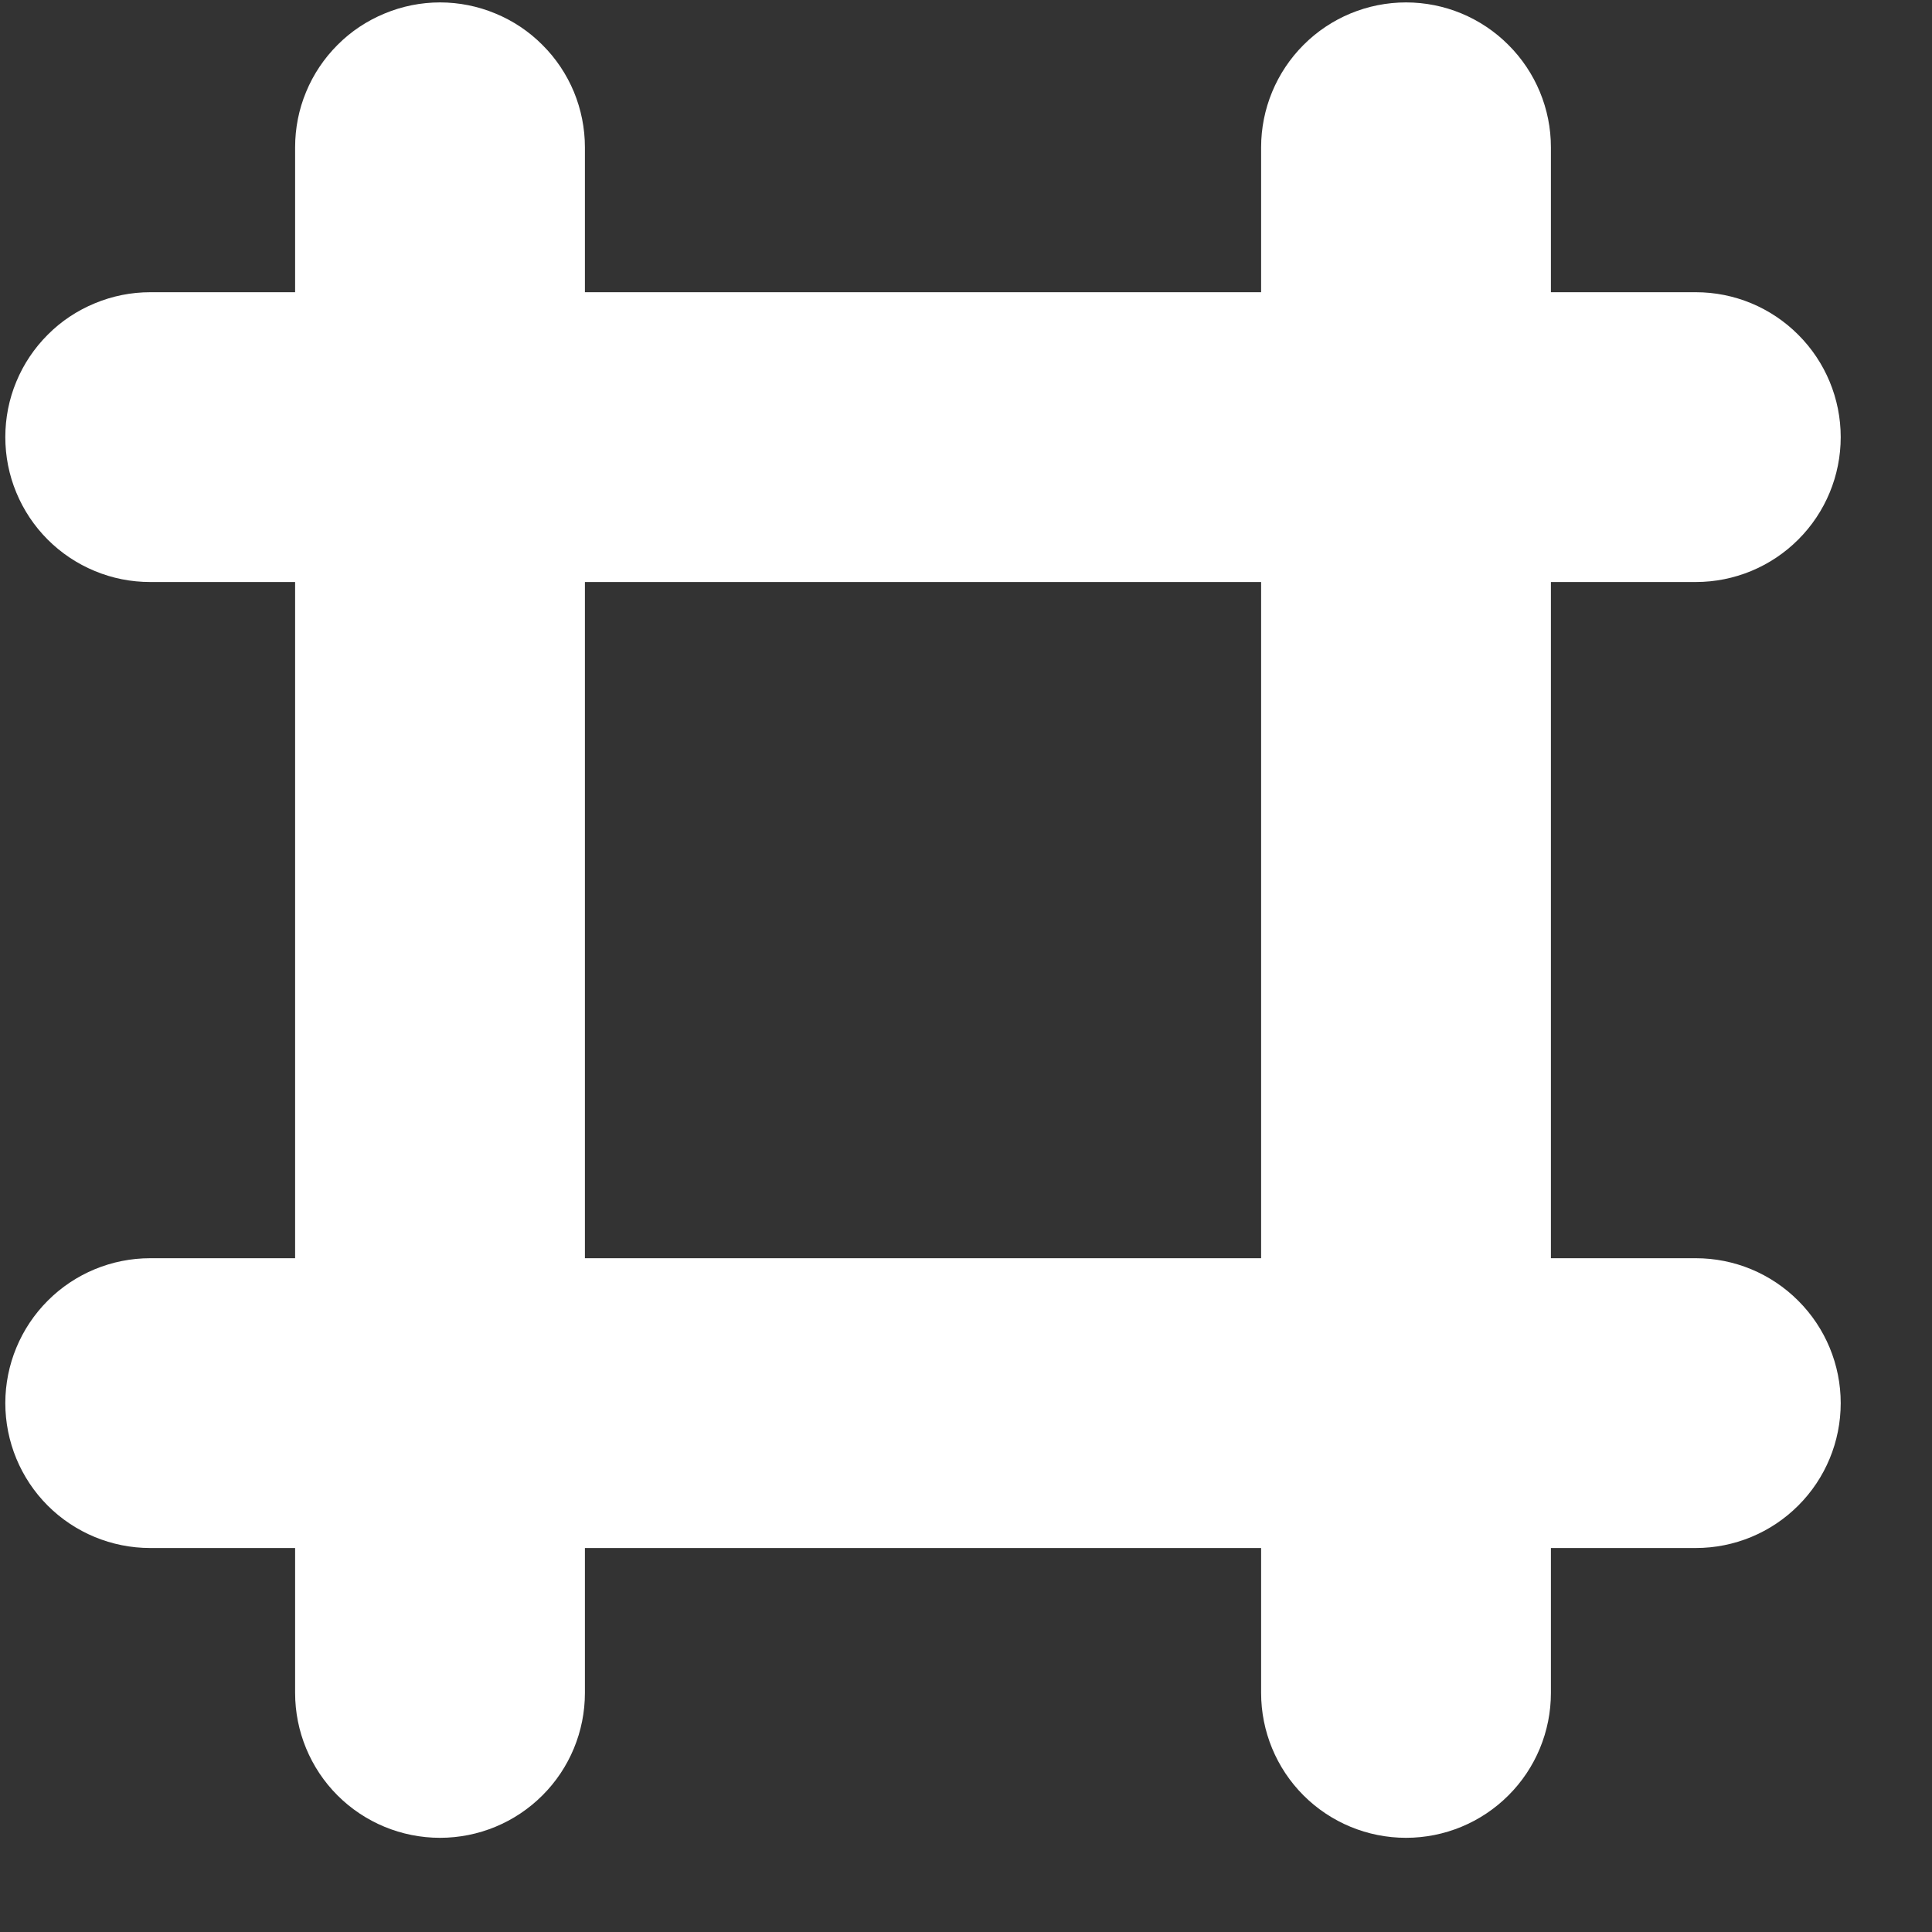 <svg width="20" height="20" viewBox="0 0 20 20" fill="none" xmlns="http://www.w3.org/2000/svg">
<rect x="0" y="0" width="20" height="20" fill="#333333" stroke="none"/>
<path fill-rule="evenodd" clip-rule="evenodd" d="M13.055 17.525C13.055 17.923 13.213 18.305 13.494 18.586C13.775 18.867 14.157 19.025 14.555 19.025C14.953 19.025 15.334 18.867 15.615 18.586C15.897 18.305 16.055 17.923 16.055 17.525V16.025H17.555C17.953 16.025 18.334 15.867 18.615 15.586C18.897 15.305 19.055 14.923 19.055 14.525C19.055 14.128 18.897 13.746 18.615 13.465C18.334 13.183 17.953 13.025 17.555 13.025H16.055V6.025H17.555C17.953 6.025 18.334 5.867 18.615 5.586C18.897 5.305 19.055 4.923 19.055 4.525C19.055 4.128 18.897 3.746 18.615 3.465C18.334 3.183 17.953 3.025 17.555 3.025H16.055V1.525C16.055 1.128 15.897 0.746 15.615 0.465C15.334 0.183 14.953 0.025 14.555 0.025C14.157 0.025 13.775 0.183 13.494 0.465C13.213 0.746 13.055 1.128 13.055 1.525V3.025H6.055V1.525C6.055 1.328 6.016 1.133 5.941 0.951C5.865 0.769 5.755 0.604 5.615 0.465C5.476 0.325 5.311 0.215 5.129 0.14C4.947 0.064 4.752 0.025 4.555 0.025C4.358 0.025 4.163 0.064 3.981 0.14C3.799 0.215 3.633 0.325 3.494 0.465C3.355 0.604 3.244 0.769 3.169 0.951C3.093 1.133 3.055 1.328 3.055 1.525V3.025H1.555C1.358 3.025 1.163 3.064 0.981 3.14C0.799 3.215 0.633 3.325 0.494 3.465C0.355 3.604 0.244 3.769 0.169 3.951C0.093 4.133 0.055 4.328 0.055 4.525C0.055 4.722 0.093 4.917 0.169 5.099C0.244 5.281 0.355 5.447 0.494 5.586C0.633 5.725 0.799 5.836 0.981 5.911C1.163 5.987 1.358 6.025 1.555 6.025H3.055V13.025H1.555C1.157 13.025 0.775 13.183 0.494 13.465C0.213 13.746 0.055 14.128 0.055 14.525C0.055 14.923 0.213 15.305 0.494 15.586C0.775 15.867 1.157 16.025 1.555 16.025H3.055V17.525C3.055 17.923 3.213 18.305 3.494 18.586C3.775 18.867 4.157 19.025 4.555 19.025C4.953 19.025 5.334 18.867 5.615 18.586C5.897 18.305 6.055 17.923 6.055 17.525V16.025H13.055V17.525ZM6.055 13.025H13.055V6.025H6.055V13.025Z" fill="white"/>
</svg>
